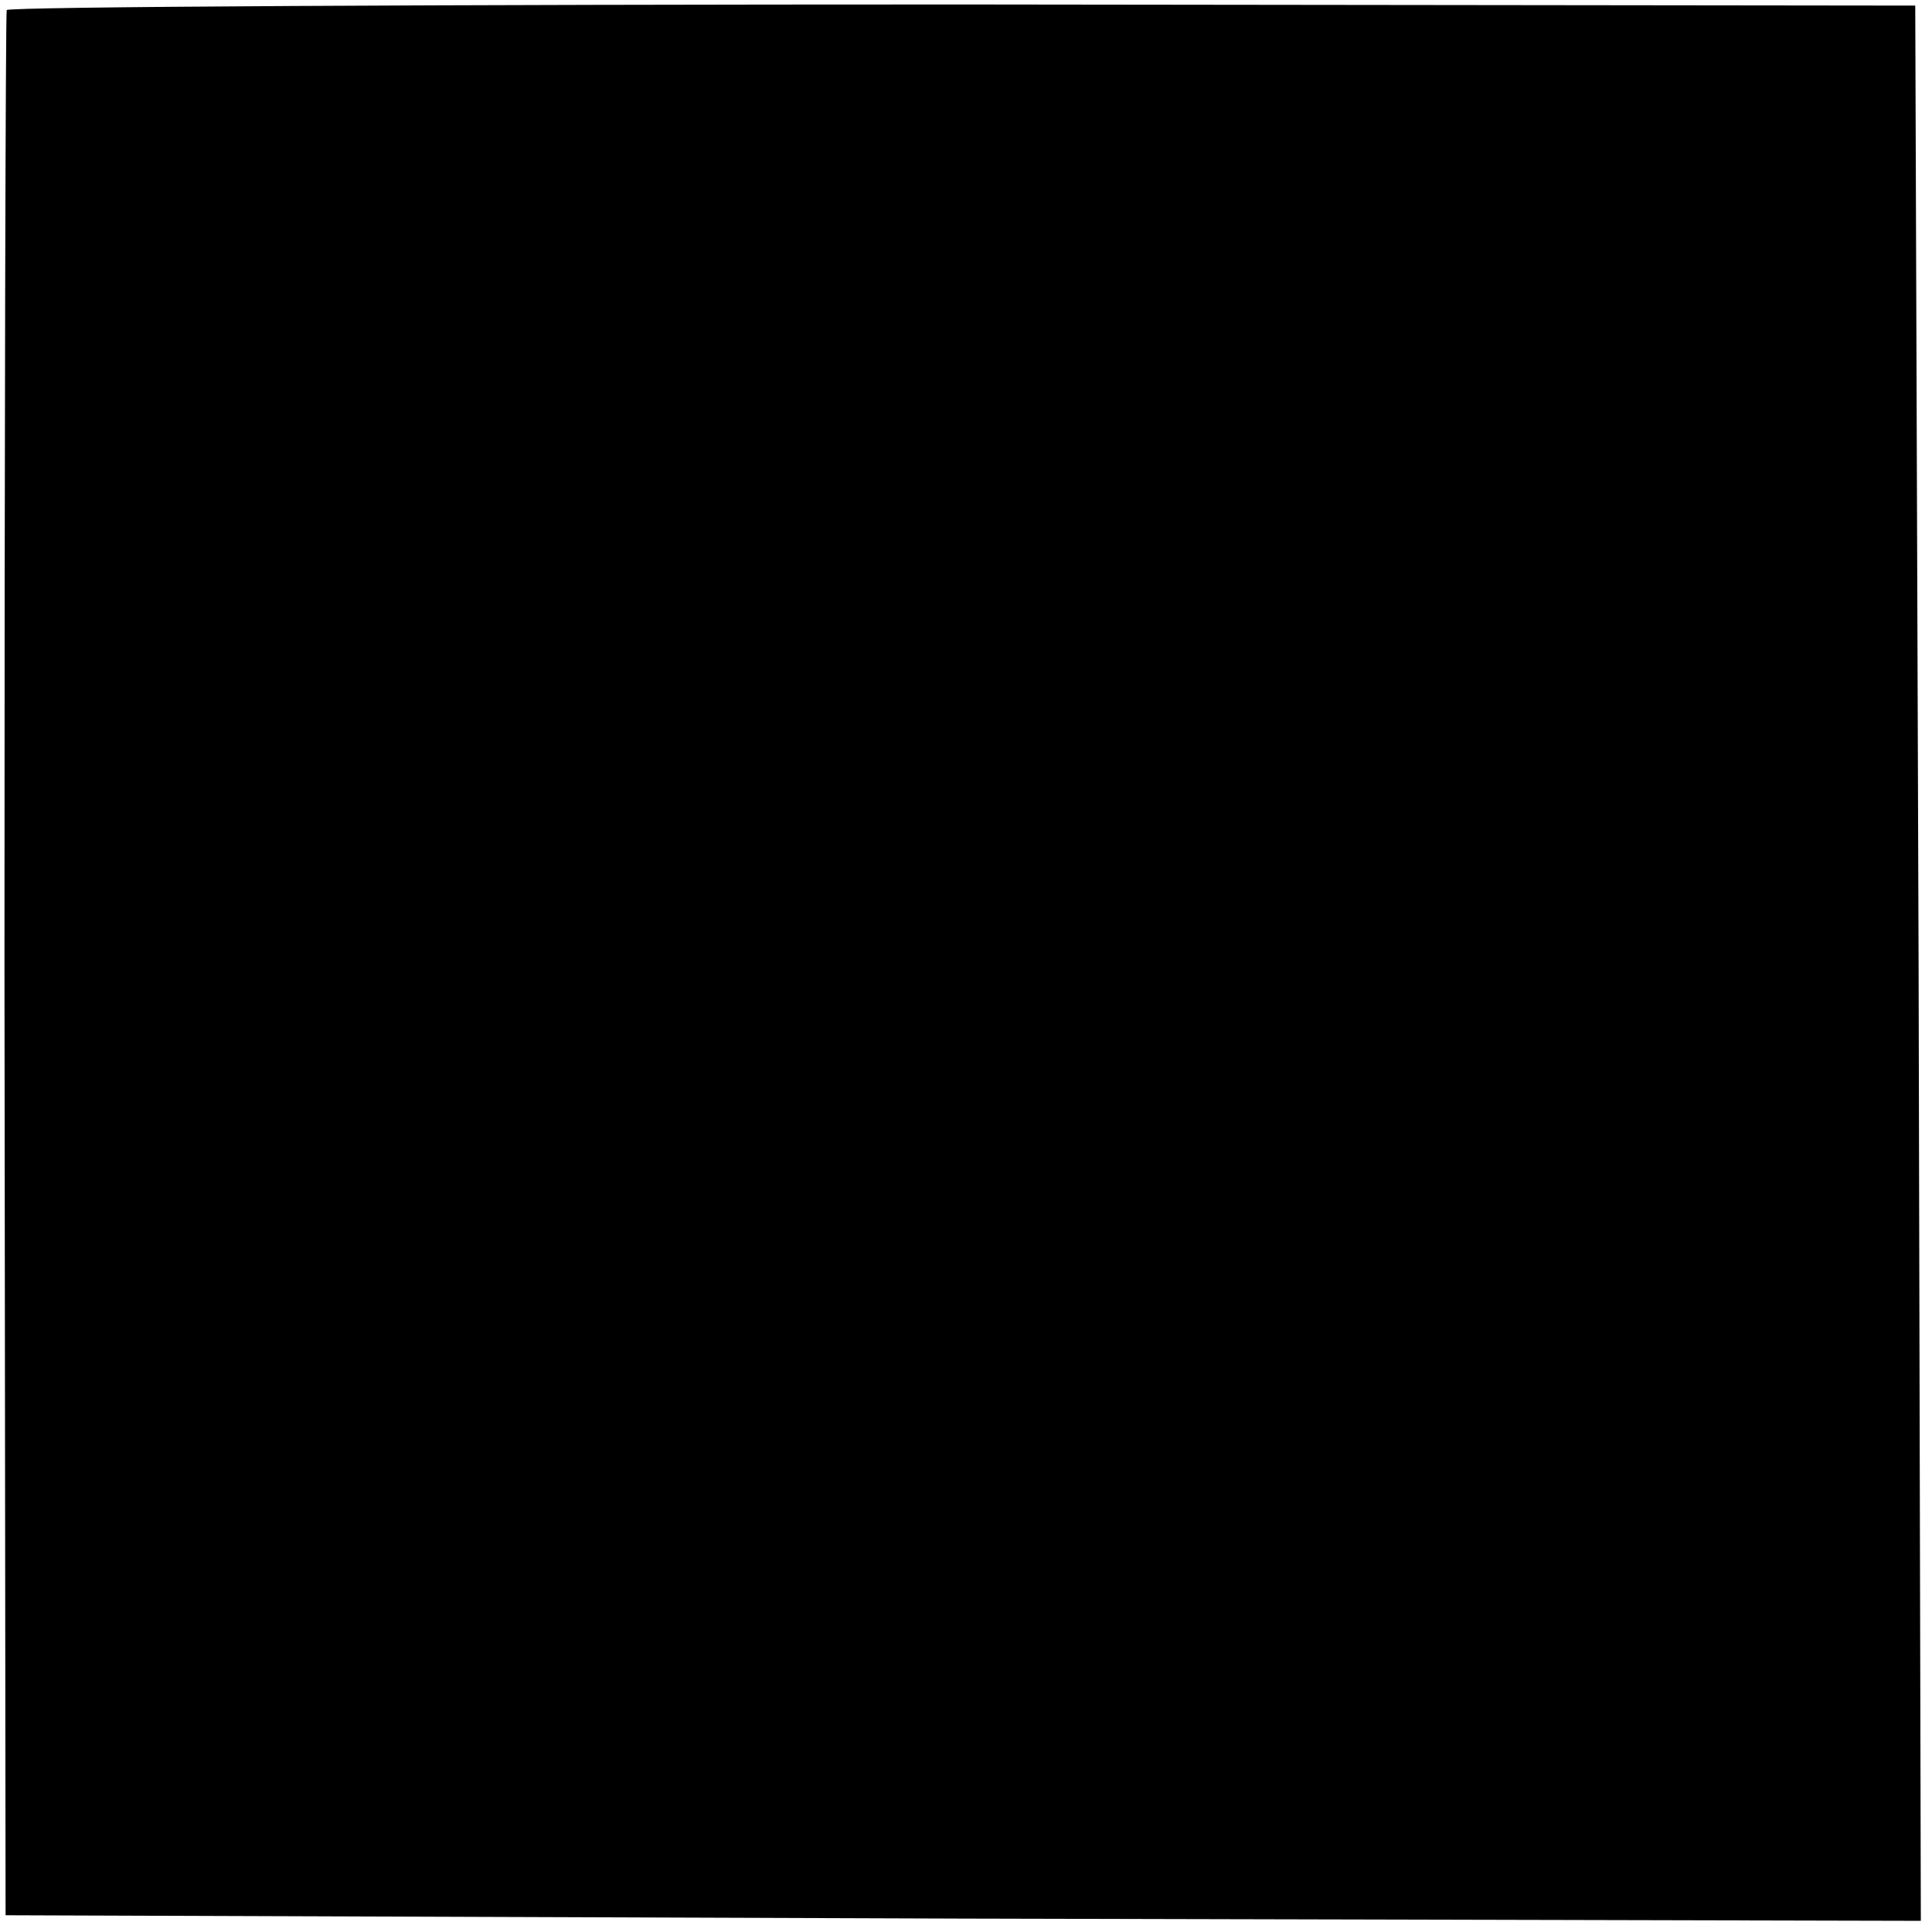 <?xml version="1.0" standalone="no"?>
<!DOCTYPE svg PUBLIC "-//W3C//DTD SVG 20010904//EN"
 "http://www.w3.org/TR/2001/REC-SVG-20010904/DTD/svg10.dtd">
<svg version="1.0" xmlns="http://www.w3.org/2000/svg"
 width="173pt" height="173pt" viewBox="0 0 173 173"
 preserveAspectRatio="xMidYMid meet">
<g transform="translate(0,173) scale(0.1,-0.1)"
fill="#000000" stroke="none">
<path d="M6 1721 c-1 -4 -2 -388 -2 -856 l1 -850 858 -3 857 -2 -2 857 -3 858
-853 1 c-469 0 -854 -2 -856 -5z"/>
</g>
</svg>
